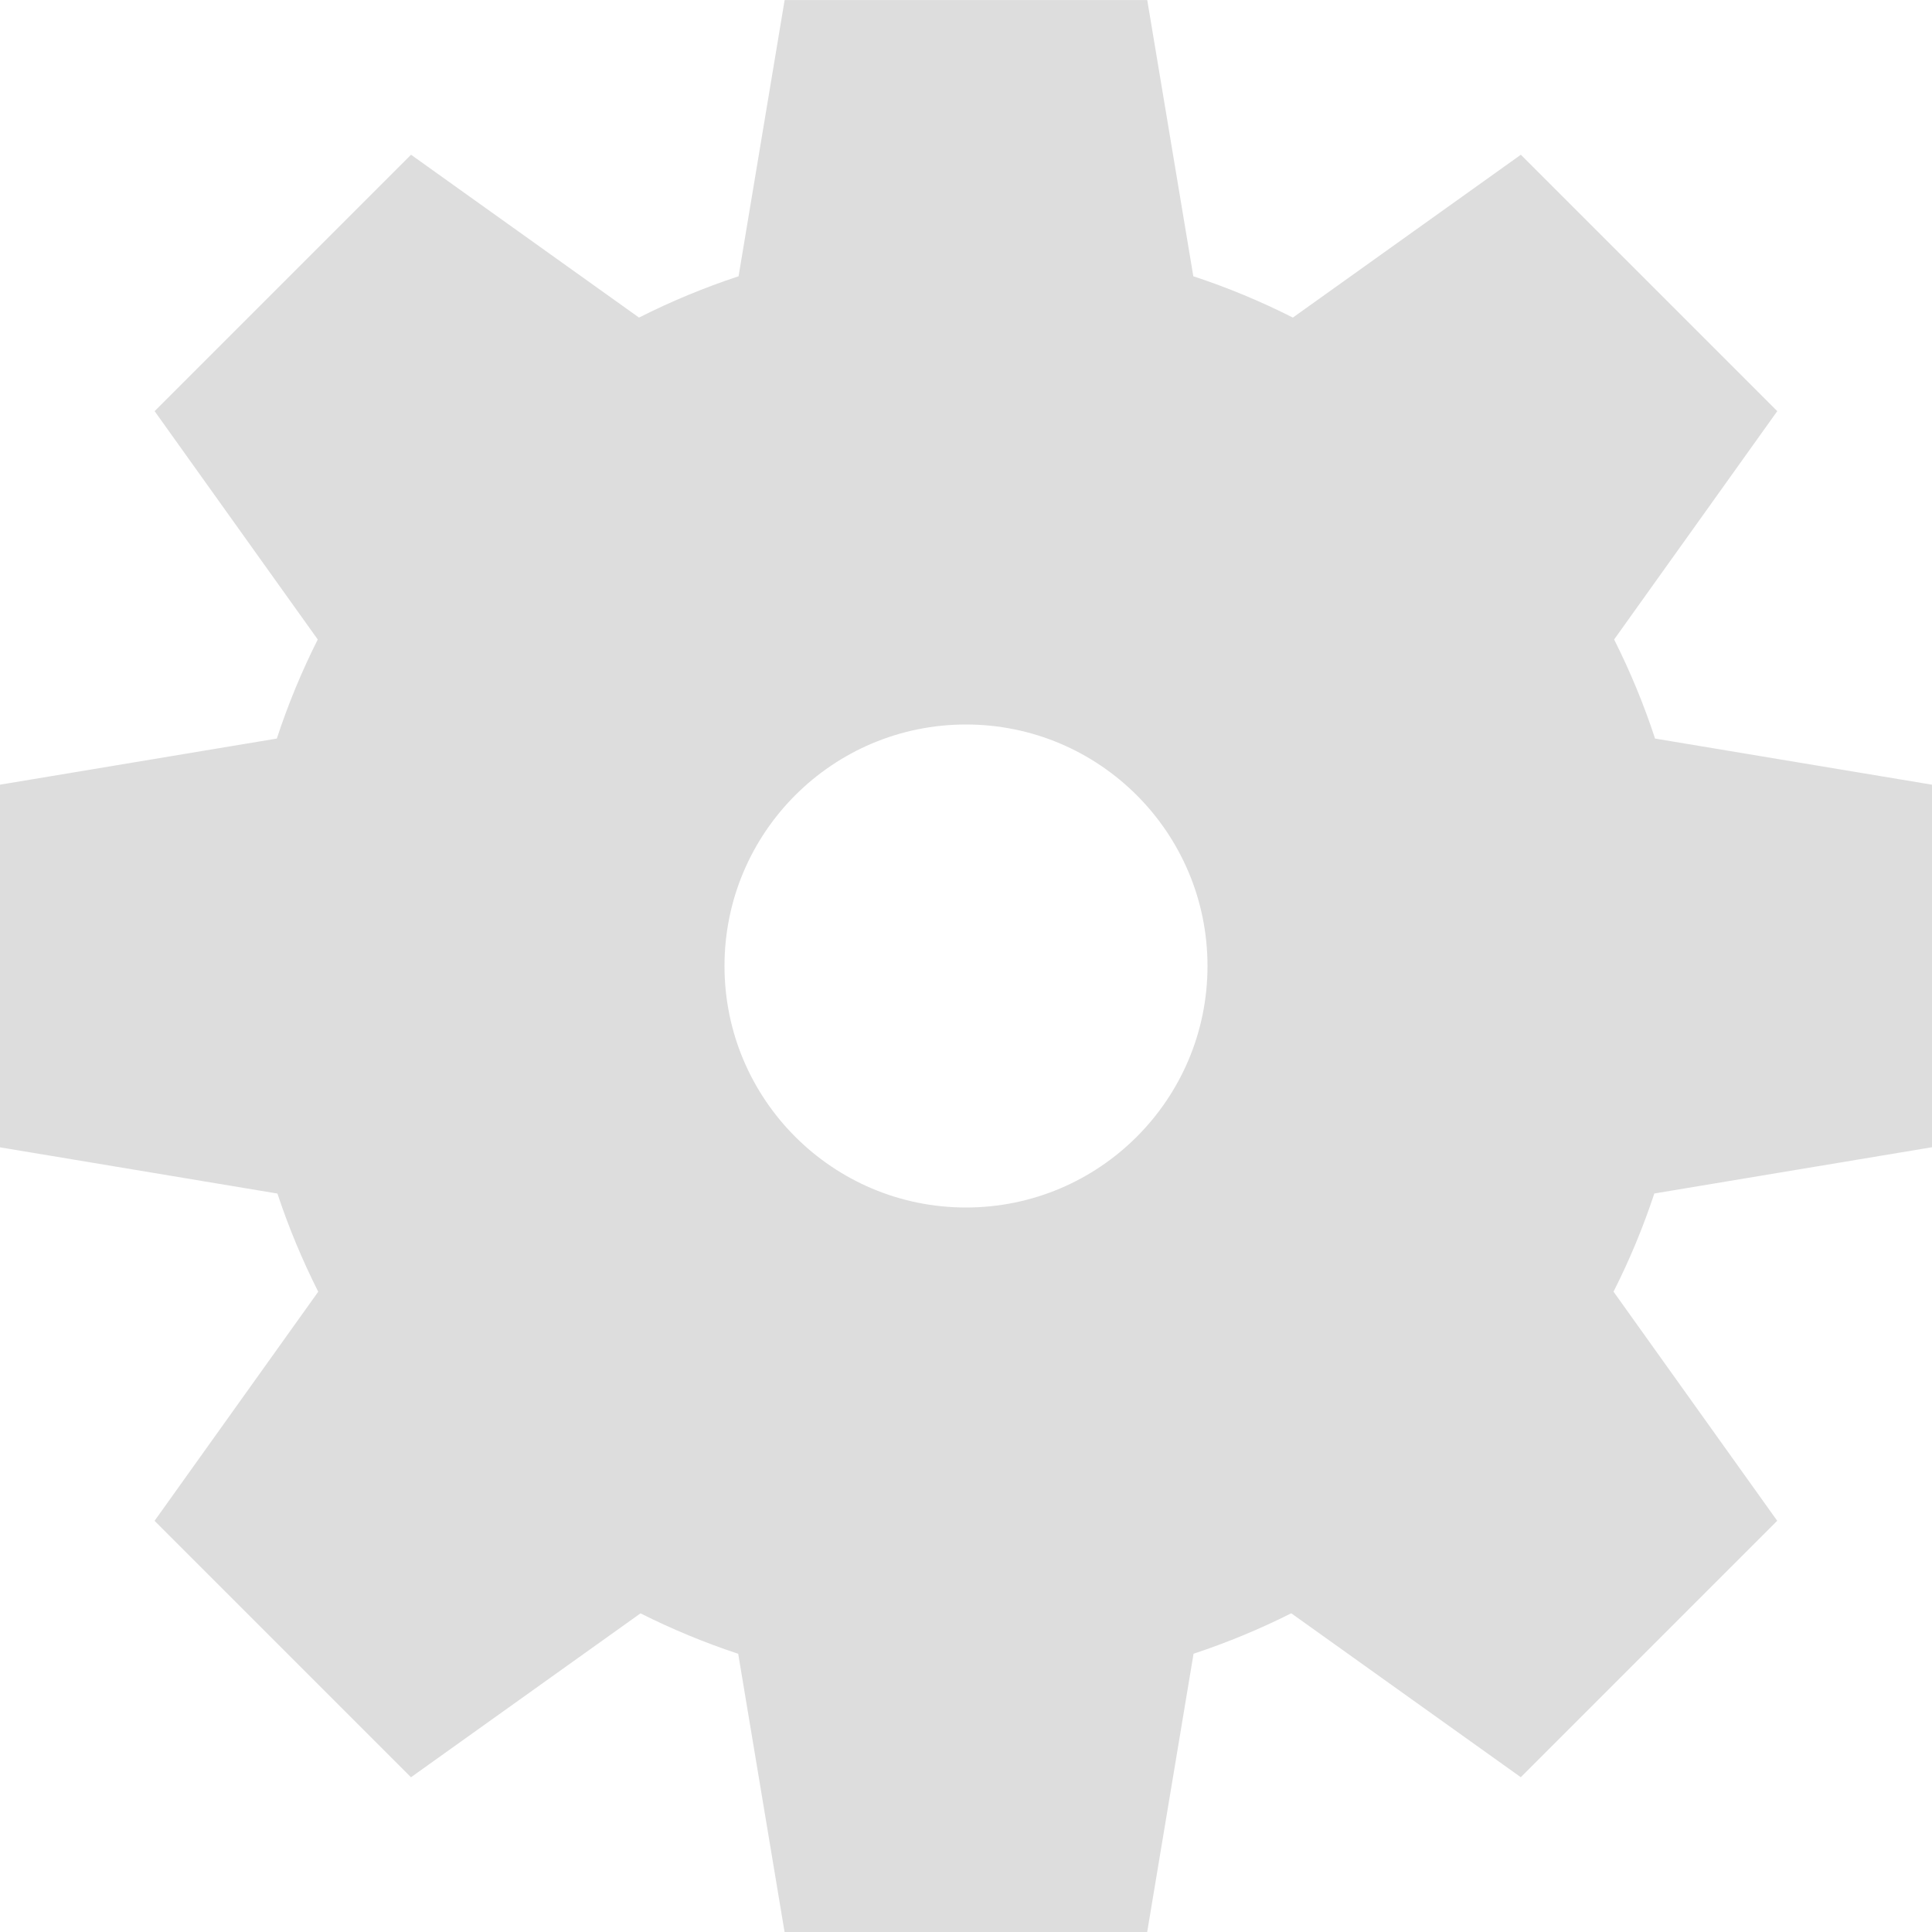 <?xml version="1.0" encoding="utf-8"?>
<!-- Generated by IcoMoon.io -->
<!DOCTYPE svg PUBLIC "-//W3C//DTD SVG 1.1//EN" "http://www.w3.org/Graphics/SVG/1.1/DTD/svg11.dtd">
<svg version="1.1" xmlns="http://www.w3.org/2000/svg" xmlns:xlink="http://www.w3.org/1999/xlink" width="32" height="32" viewBox="0 0 32 32">
<g>
</g>
	<path d="M32 19.003v-6.006l-4.587-0.764c-0.186-0.567-0.413-1.115-0.678-1.641l2.702-3.782-4.247-4.247-3.776 2.697c-0.528-0.267-1.079-0.497-1.649-0.684l-0.763-4.575h-6.006l-0.763 4.575c-0.57 0.188-1.121 0.417-1.649 0.684l-3.776-2.697-4.247 4.247 2.702 3.782c-0.265 0.526-0.492 1.074-0.678 1.641l-4.587 0.764v6.006l4.597 0.766c0.186 0.561 0.413 1.105 0.676 1.626l-2.711 3.795 4.247 4.247 3.802-2.715c0.519 0.261 1.059 0.485 1.618 0.67l0.768 4.608h6.006l0.768-4.609c0.559-0.185 1.099-0.409 1.618-0.67l3.802 2.715 4.247-4.247-2.711-3.795c0.264-0.521 0.49-1.064 0.676-1.626l4.597-0.766zM16 20c-2.209 0-4-1.791-4-4 0-2.209 1.791-4 4-4 2.209 0 4 1.791 4 4 0 2.209-1.791 4-4 4z" fill="#dddddd" />
</svg>

